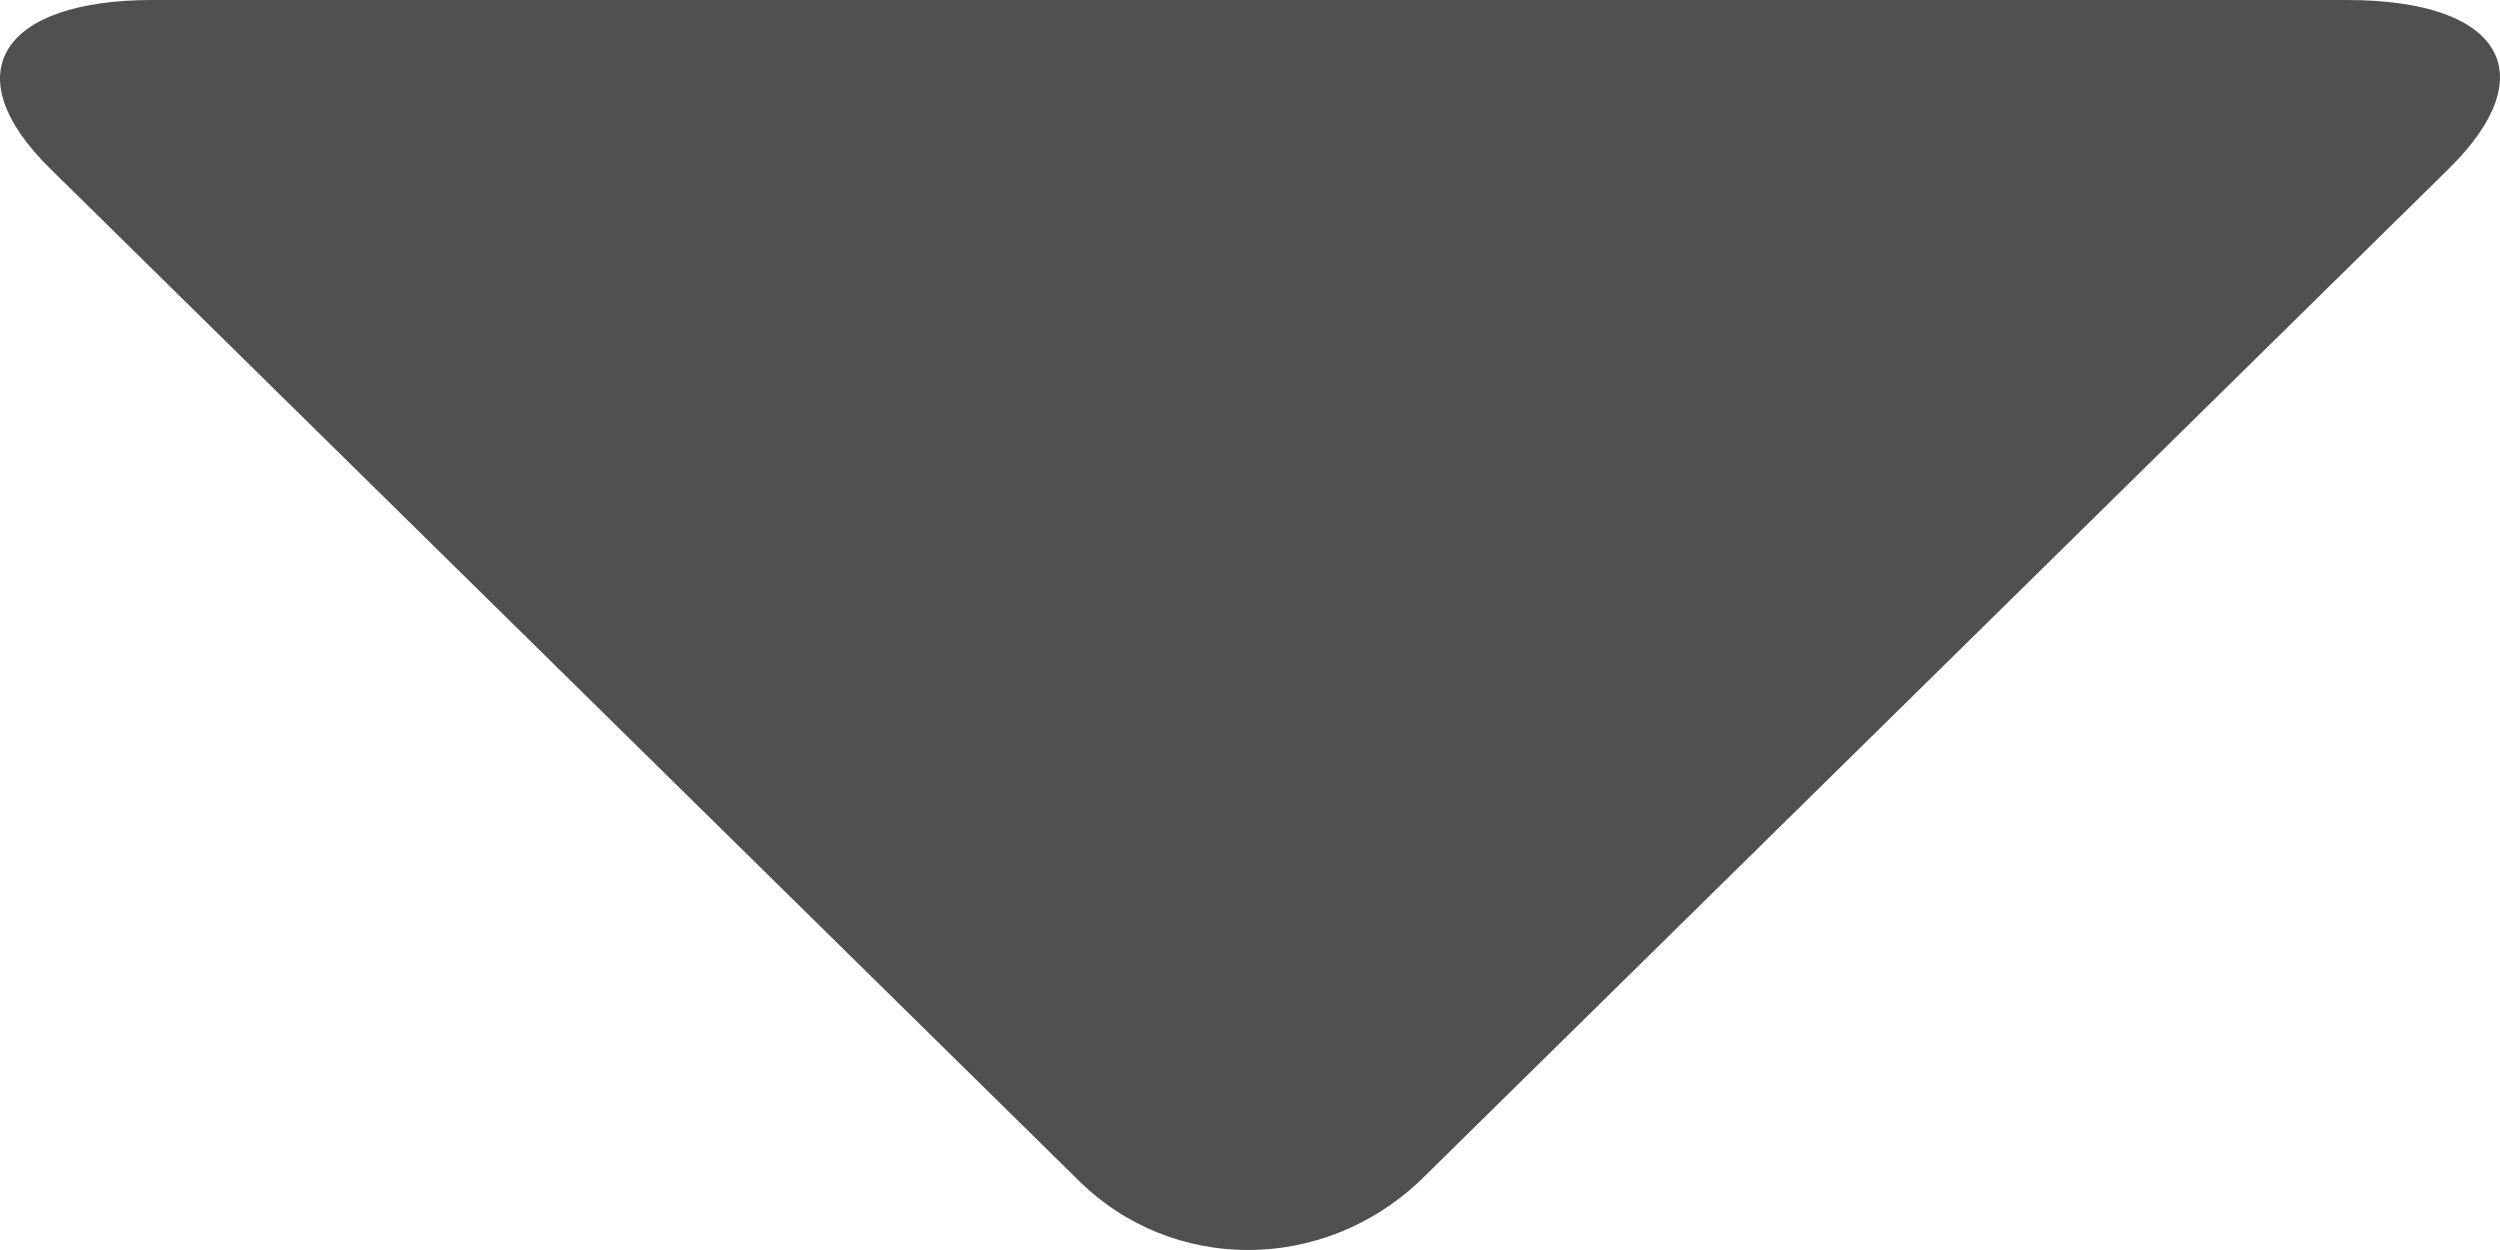 <svg width="16" height="8" viewBox="0 0 16 8" fill="none" xmlns="http://www.w3.org/2000/svg">
<path d="M15.67 1.082L9.089 7.556C8.465 8.148 7.503 8.148 6.904 7.556L0.324 1.082C-0.301 0.47 0.012 0 0.974 0H15.02C16.008 0 16.294 0.47 15.67 1.082Z" fill="#4F5151"/>
</svg>
